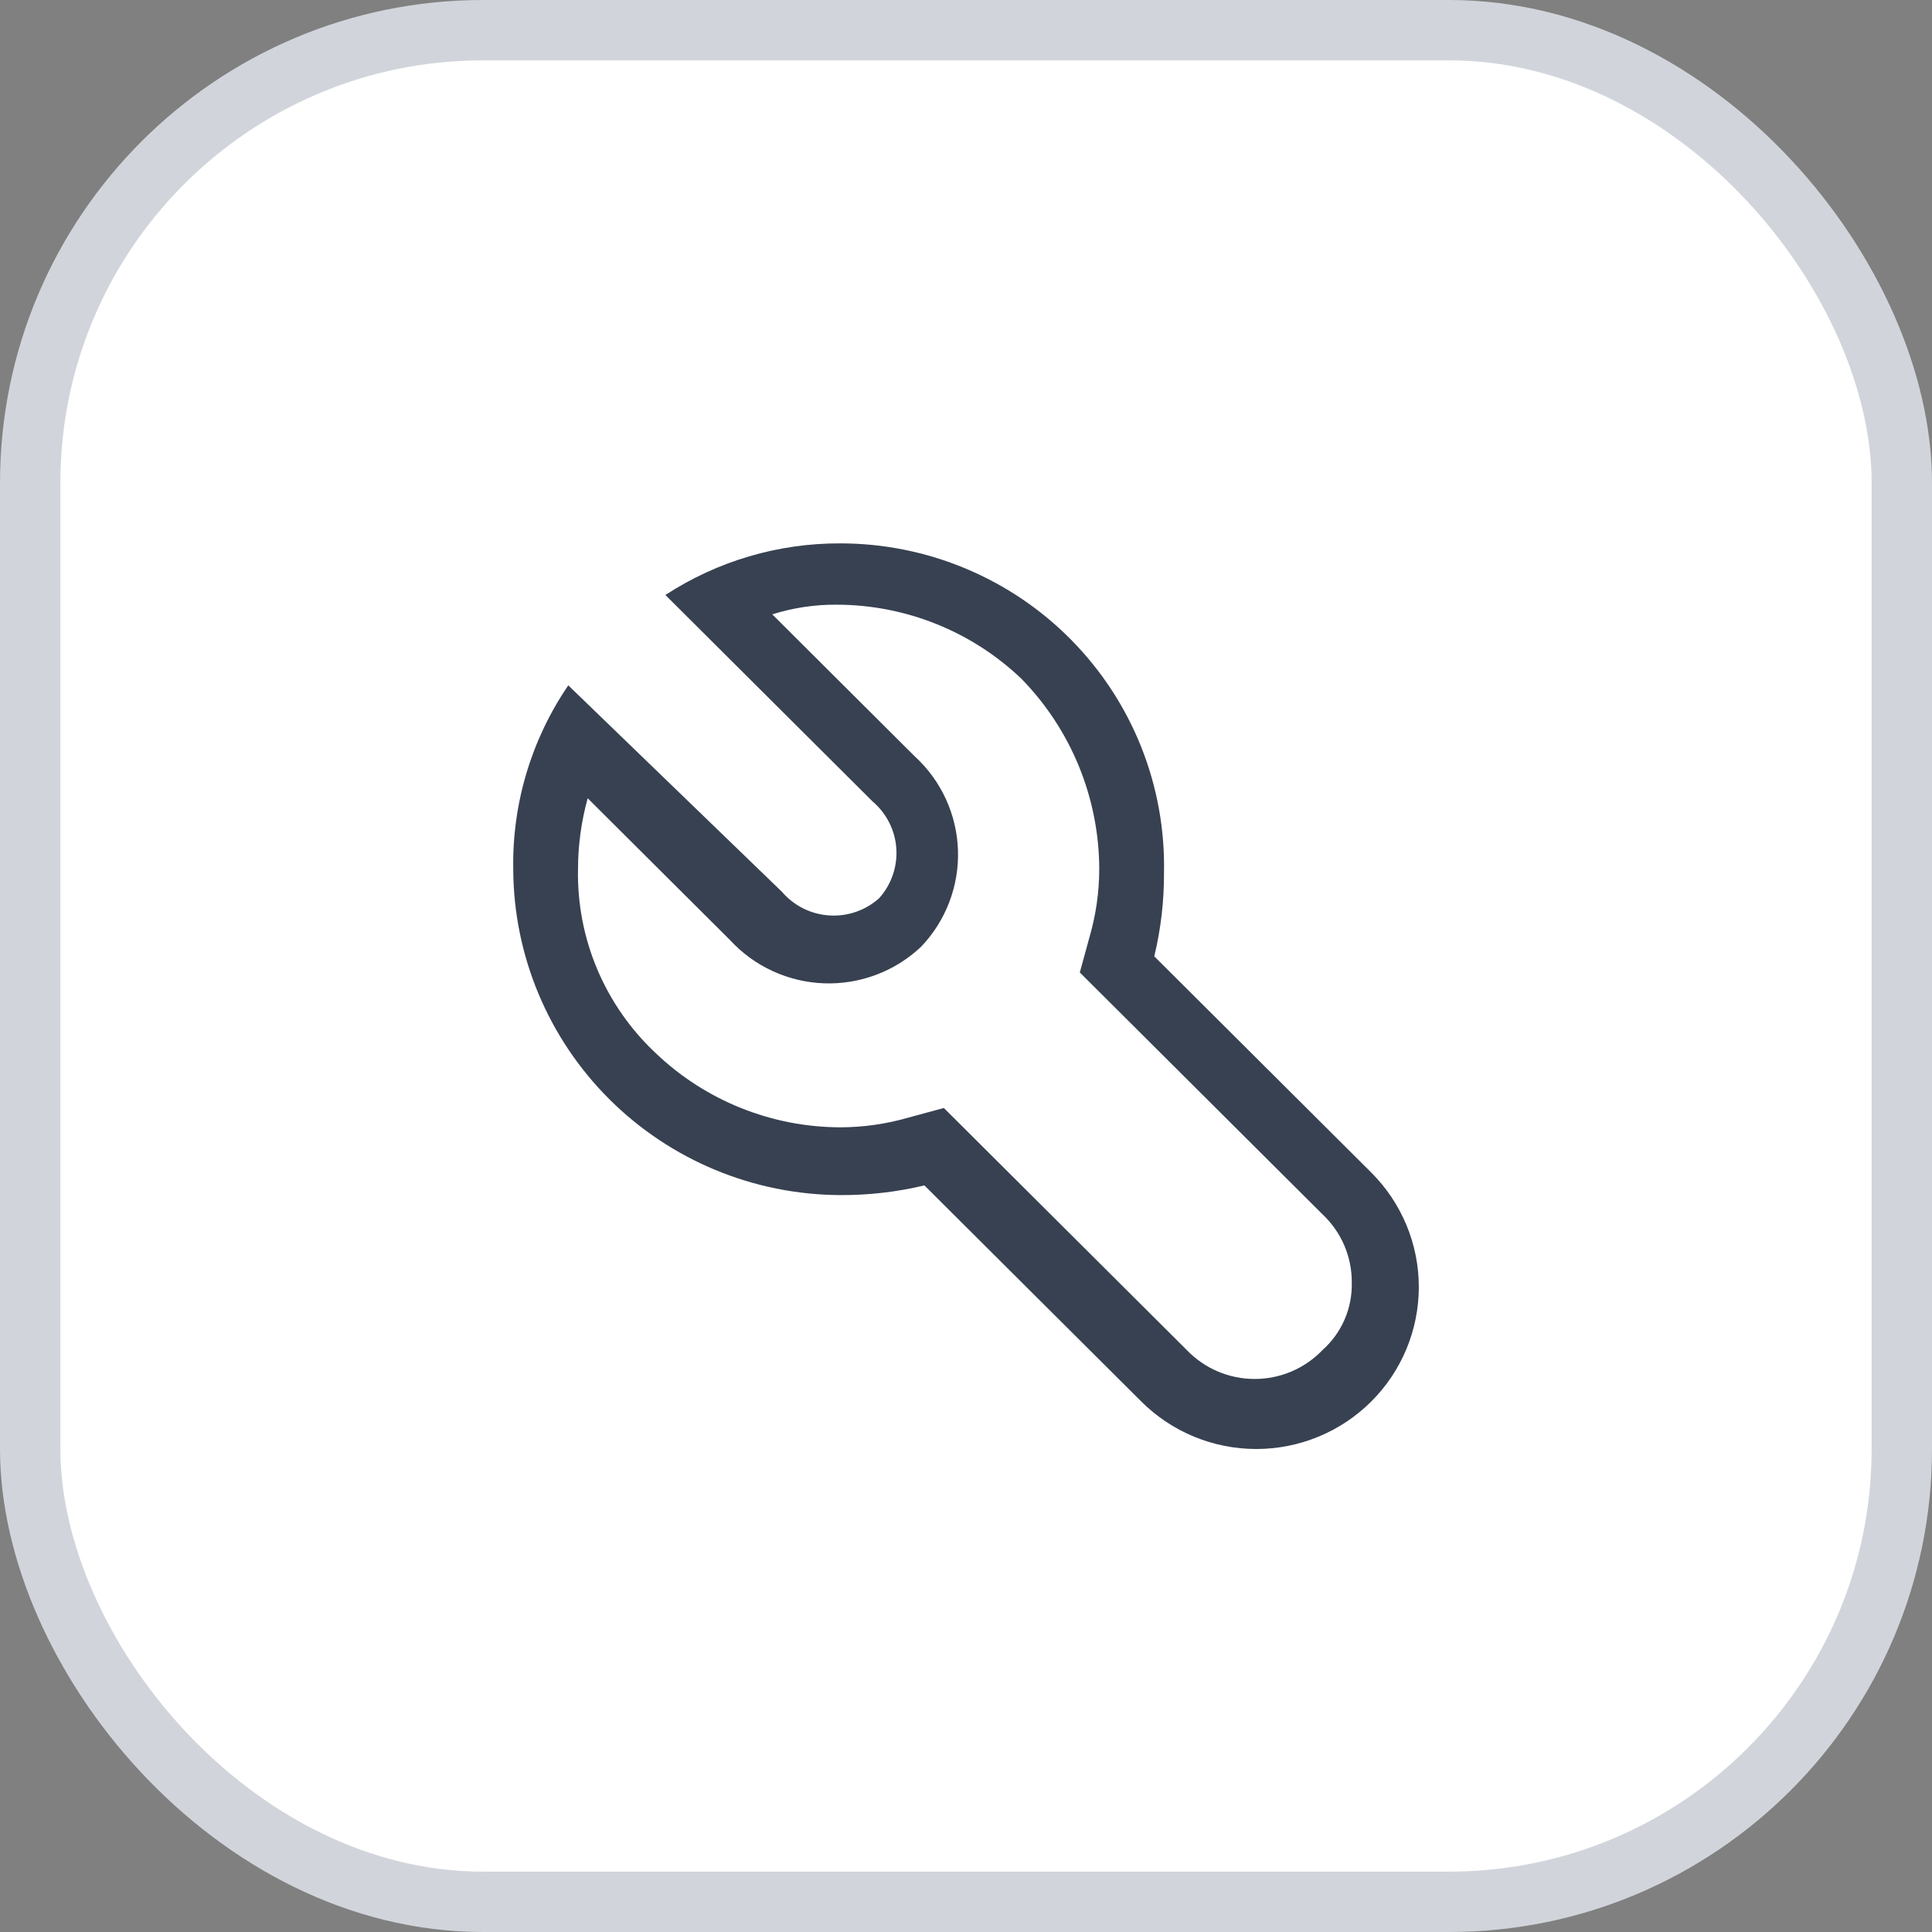 <svg width="64" height="64" viewBox="0 0 64 64" fill="none" xmlns="http://www.w3.org/2000/svg">
<rect x="0" y="0" width="64" height="64" fill="#808080" stroke="none"/>
<rect x="1" y="1" width="62" height="62" rx="15" fill="white"/>
<path d="M27.834 18C25.777 17.993 23.763 18.588 22.042 19.71L28.906 26.55C29.135 26.744 29.322 26.982 29.457 27.25C29.592 27.517 29.672 27.809 29.692 28.108C29.712 28.407 29.672 28.706 29.573 28.99C29.475 29.273 29.322 29.533 29.121 29.756C28.897 29.956 28.636 30.11 28.352 30.207C28.067 30.305 27.767 30.345 27.467 30.325C27.167 30.305 26.874 30.226 26.606 30.091C26.337 29.957 26.098 29.77 25.903 29.542L18.825 22.703C17.601 24.497 16.964 26.625 17.002 28.794C17.013 31.654 18.158 34.393 20.187 36.415C22.216 38.436 24.964 39.577 27.834 39.589C28.773 39.594 29.709 39.486 30.622 39.268L37.808 46.428C38.818 47.435 40.188 48 41.615 48C43.044 48 44.413 47.435 45.423 46.428C46.433 45.422 47 44.057 47 42.634C47 41.211 46.433 39.847 45.423 38.84L38.237 31.68C38.456 30.77 38.564 29.837 38.559 28.901C38.587 27.48 38.331 26.067 37.805 24.746C37.279 23.424 36.493 22.221 35.495 21.206C34.496 20.19 33.304 19.384 31.988 18.834C30.673 18.283 29.261 18 27.834 18ZM36.414 28.794C36.412 29.554 36.304 30.309 36.092 31.039L35.77 32.214L36.628 33.069L43.814 40.23C44.12 40.519 44.364 40.867 44.53 41.252C44.696 41.639 44.781 42.054 44.779 42.474C44.791 42.896 44.711 43.315 44.545 43.702C44.378 44.09 44.129 44.437 43.814 44.718C43.524 45.022 43.174 45.264 42.787 45.43C42.4 45.595 41.983 45.68 41.562 45.68C41.141 45.68 40.724 45.595 40.337 45.43C39.95 45.264 39.6 45.022 39.31 44.718L32.124 37.558L31.266 36.703L30.086 37.024C29.354 37.235 28.596 37.343 27.834 37.344C25.555 37.338 23.366 36.458 21.721 34.886C20.889 34.106 20.23 33.161 19.786 32.112C19.343 31.063 19.125 29.933 19.147 28.794C19.148 28 19.256 27.209 19.468 26.443L24.187 31.145C24.586 31.578 25.067 31.927 25.603 32.172C26.138 32.417 26.717 32.554 27.306 32.574C27.895 32.594 28.482 32.496 29.033 32.288C29.584 32.08 30.088 31.764 30.515 31.359C30.921 30.934 31.238 30.432 31.447 29.883C31.656 29.334 31.754 28.749 31.734 28.162C31.714 27.575 31.577 26.998 31.331 26.464C31.085 25.93 30.735 25.451 30.301 25.054L25.582 20.351C26.275 20.133 26.999 20.024 27.727 20.031C30.006 20.037 32.195 20.917 33.84 22.489C35.487 24.178 36.41 26.439 36.414 28.794Z" fill="#374151"/>
<rect x="1" y="1" width="62" height="62" rx="15" stroke="#D1D5DB" stroke-width="2"/>
</svg>

